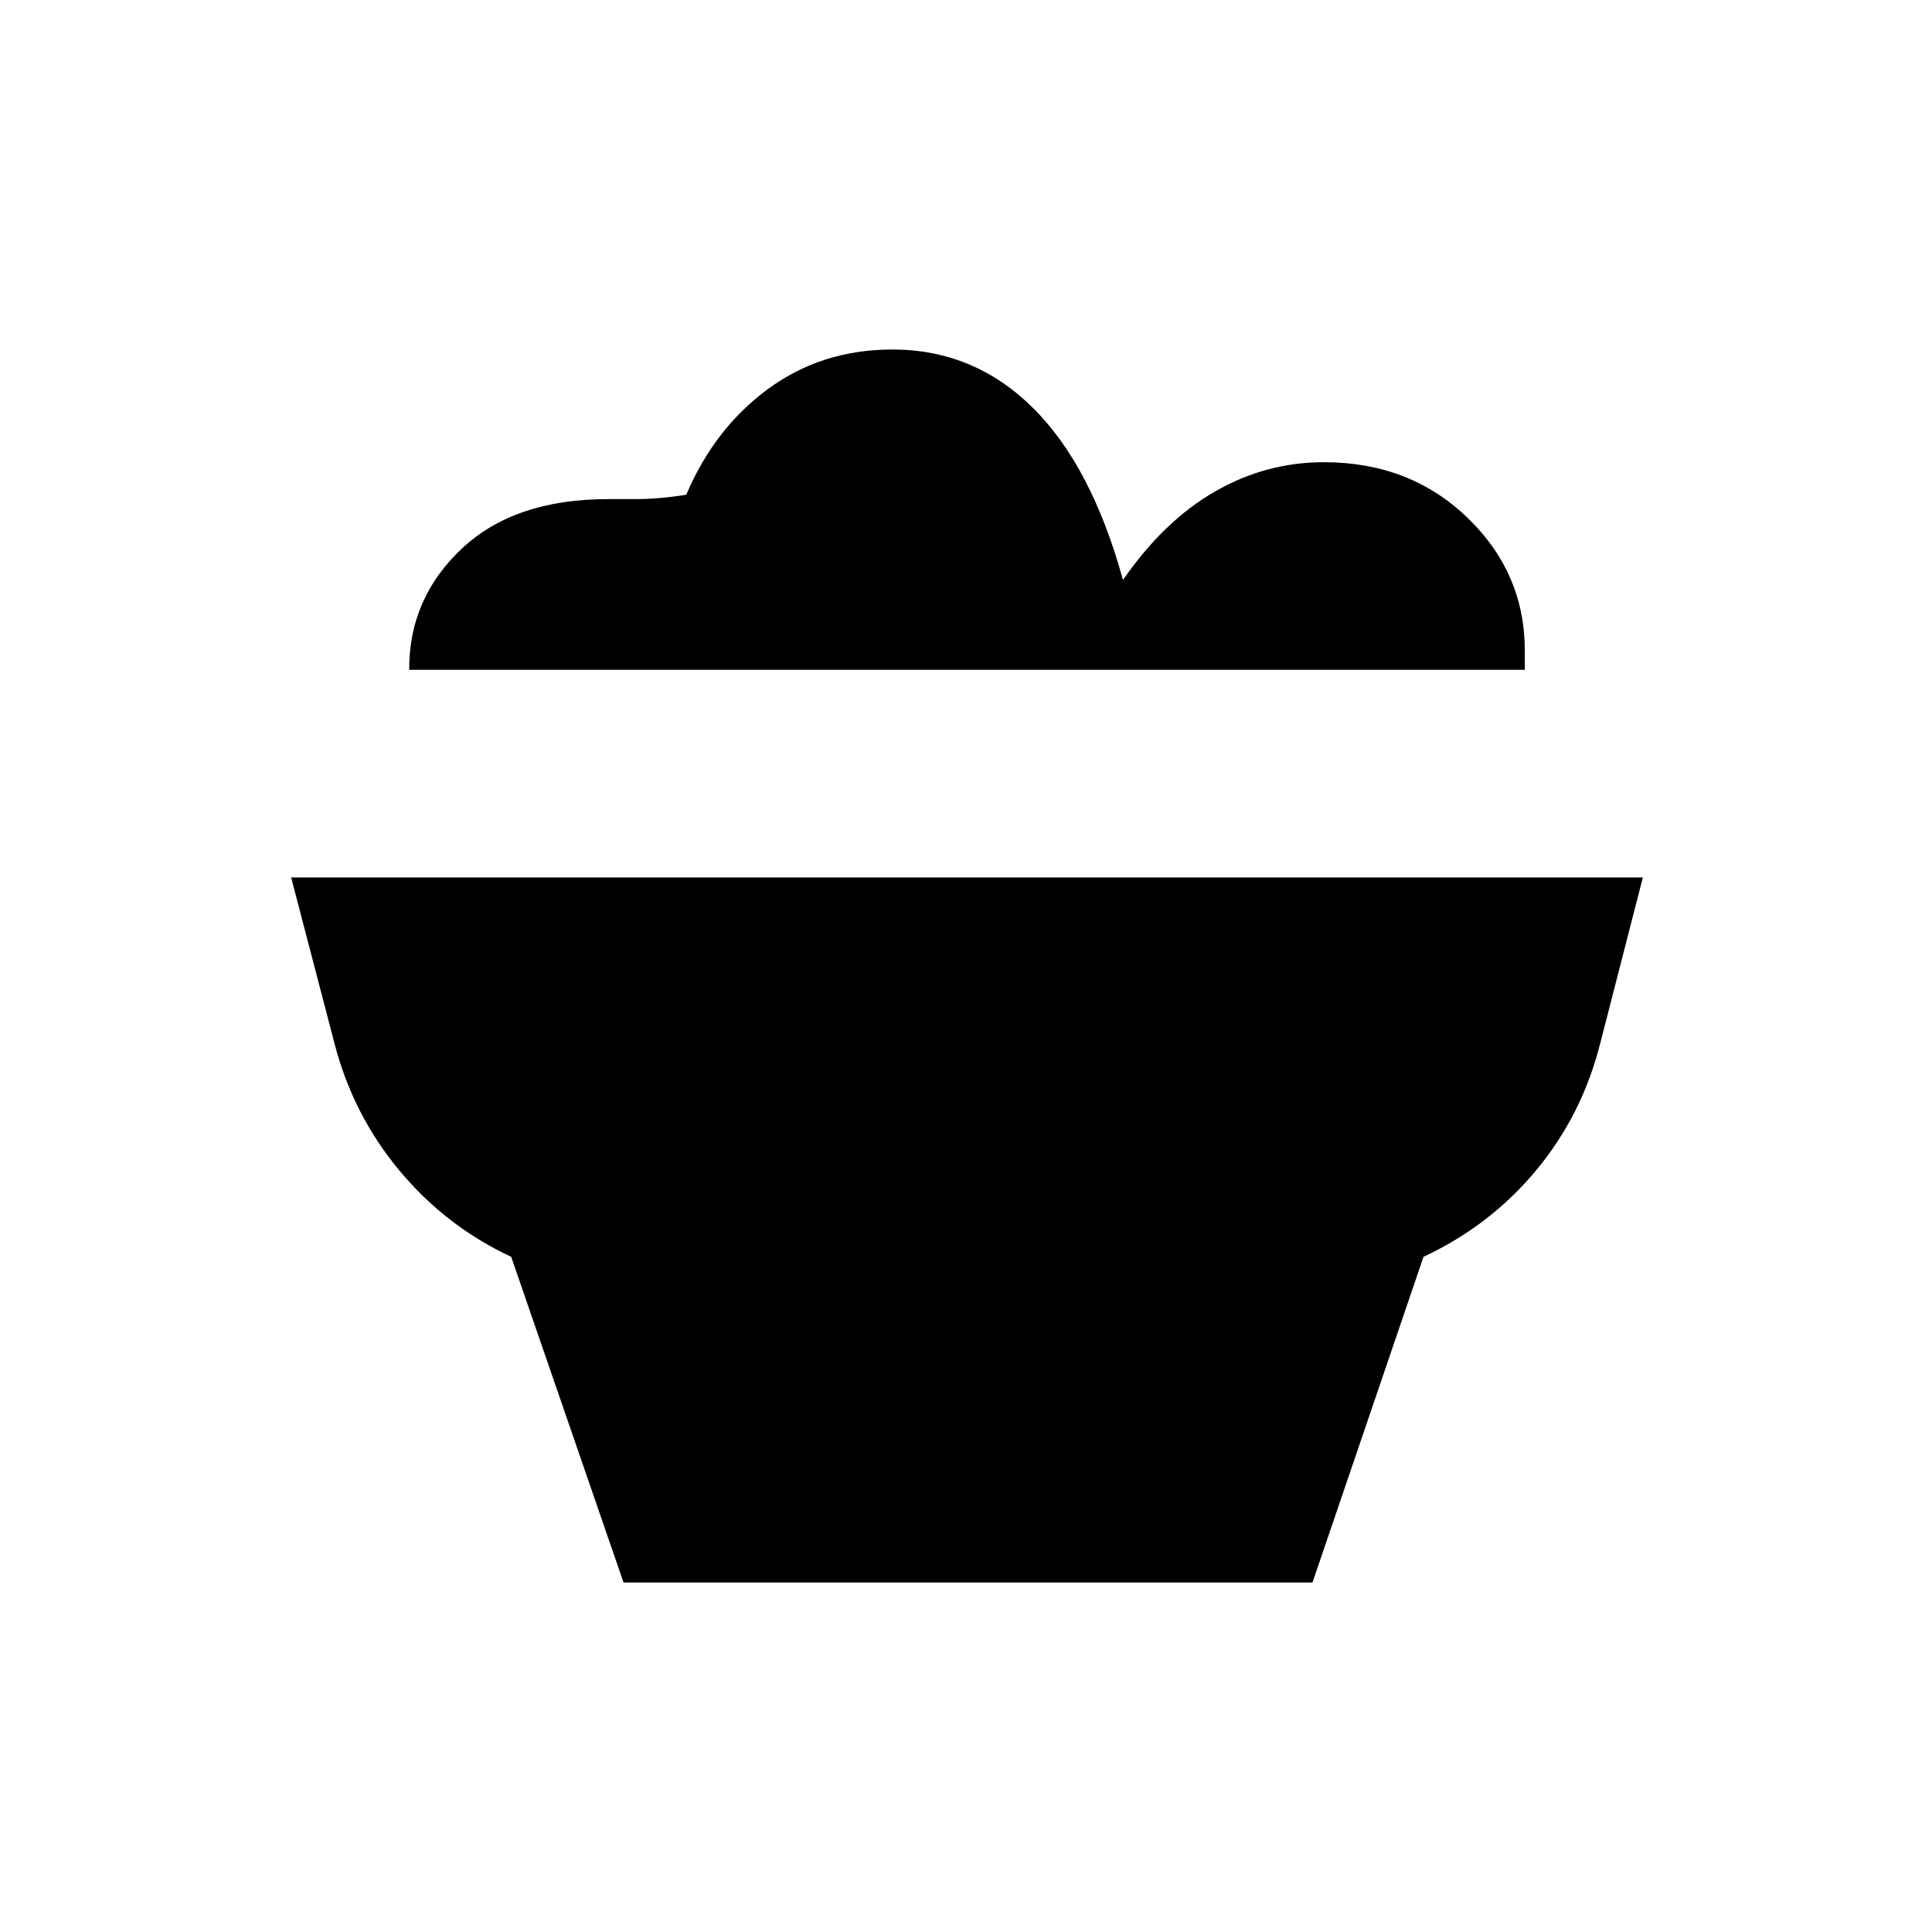 <svg xmlns="http://www.w3.org/2000/svg" height="40" viewBox="0 -960 960 960" width="40"><path d="M309.83-173.67 254-335.5q-32.5-15.17-55.58-42.92-23.09-27.75-32.25-63.25L144.67-524h671.66l-21.16 82.33q-9 35.67-31.84 63.17-22.83 27.5-56 43l-55.16 161.83H309.83Zm447.84-453.5H203.33v-.5q0-35.16 26.17-59.75Q255.67-712 302.17-712h13.75q11.58 0 25.08-2.17 14-33 40.67-52.58 26.66-19.58 61.83-19.58 40.33 0 69.58 28.83T558-671.83q20.33-29.34 45.67-43.92 25.33-14.58 54.16-14.58 42.67 0 71.25 27.5 28.59 27.5 28.59 66.16v9.5Z"/></svg>